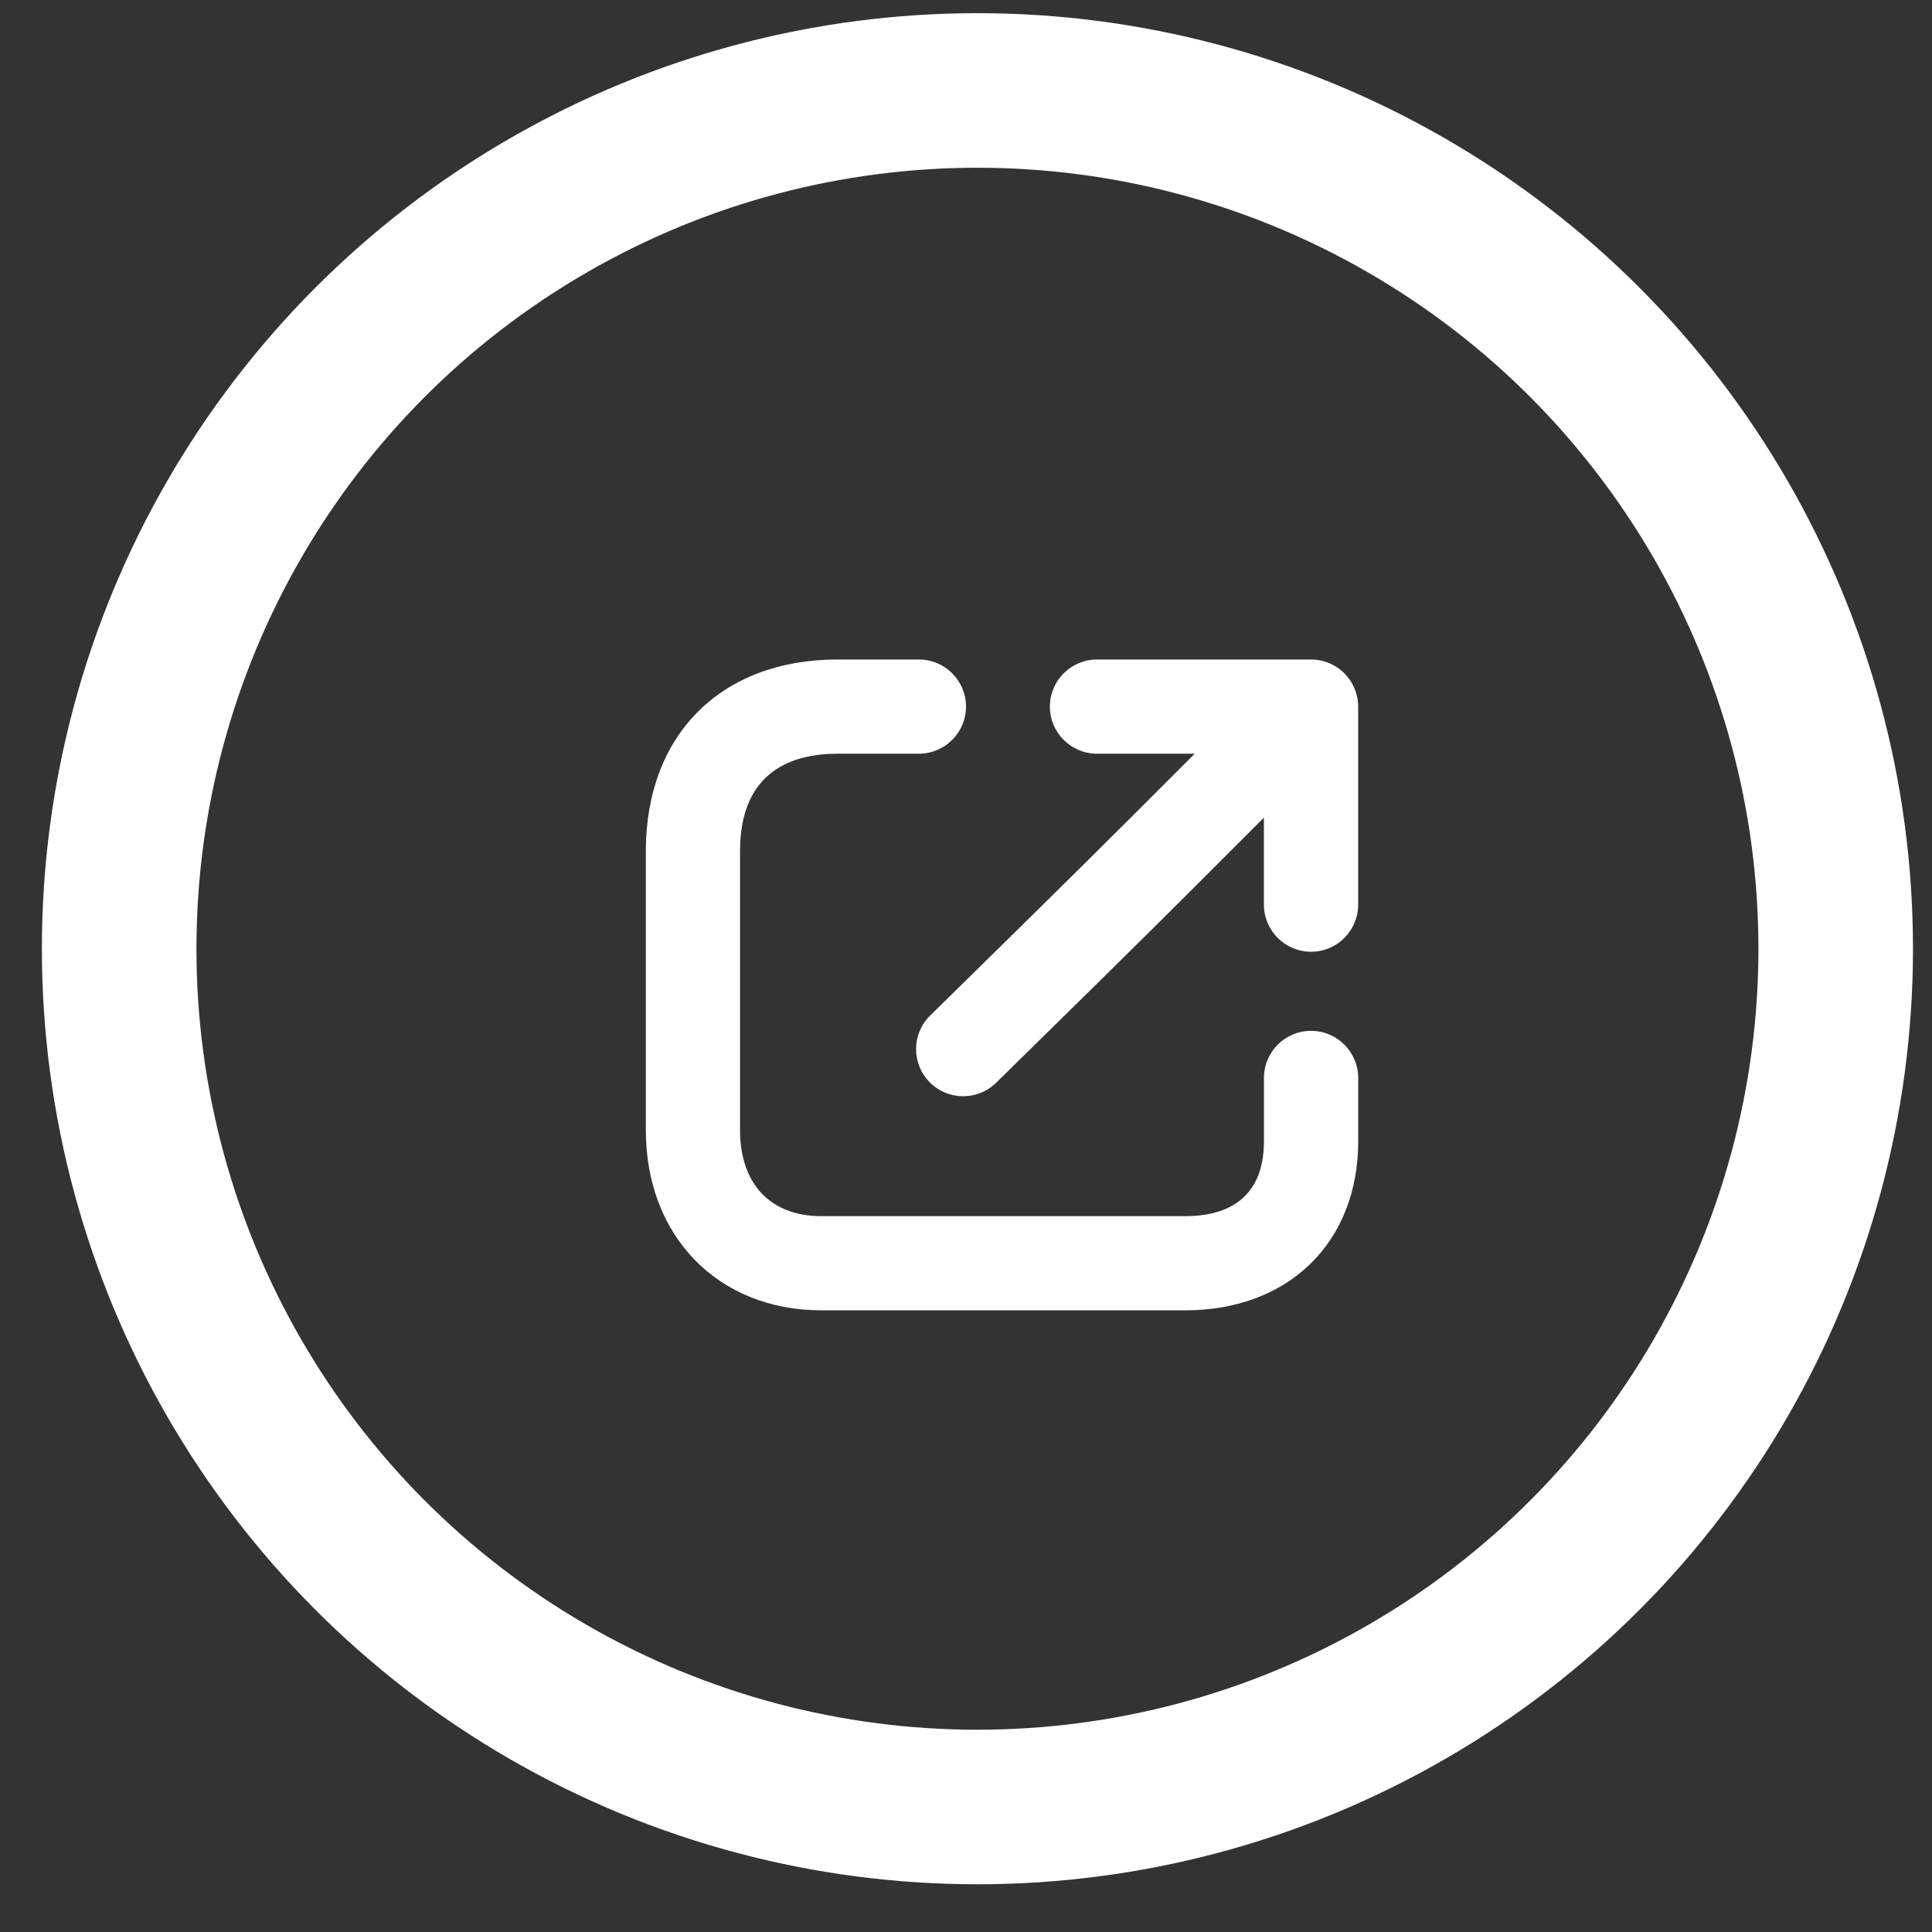 <?xml version="1.0" encoding="utf-8"?>
<!-- Generator: Adobe Illustrator 16.2.1, SVG Export Plug-In . SVG Version: 6.00 Build 0)  -->
<!DOCTYPE svg PUBLIC "-//W3C//DTD SVG 1.1//EN" "http://www.w3.org/Graphics/SVG/1.1/DTD/svg11.dtd">
<svg version="1.1" id="Layer_1" xmlns="http://www.w3.org/2000/svg" xmlns:xlink="http://www.w3.org/1999/xlink" x="0px" y="0px"
	 width="50px" height="50px" viewBox="0 0 50 50" enable-background="new 0 0 50 50" xml:space="preserve">
<rect x="0" y="0" width="50" height="50" fill="#333333" stroke="none"/>
<circle fill="none" stroke="#FFFFFF" stroke-width="4" stroke-miterlimit="10" cx="25.296" cy="24.553" r="22.212"/>
<g id="Your_Icon">
	<g>
		<path fill="#FFFFFF" d="M33.93,26.678c-0.673,0-1.219,0.546-1.219,1.219v1.635c0,1.605-1.106,1.942-2.035,1.942h-9.419
			c-1.318,0-2.105-0.833-2.105-2.227v-7.22c0-2.083,1.371-2.521,2.521-2.521h2.107c0.673,0,1.22-0.546,1.22-1.219
			c0-0.673-0.546-1.219-1.22-1.219h-2.107c-3.012,0-4.959,1.947-4.959,4.959v7.22c0,2.746,1.869,4.664,4.544,4.664h9.418
			c2.676,0,4.475-1.76,4.475-4.38v-1.635C35.149,27.224,34.603,26.678,33.93,26.678z"/>
		<path fill="#FFFFFF" d="M33.93,17.068h-5.54c-0.673,0-1.219,0.546-1.219,1.219c0,0.673,0.546,1.219,1.219,1.219h2.529
			c-2.625,2.626-2.965,2.966-6.846,6.776c-0.481,0.471-0.488,1.242-0.016,1.723c0.239,0.243,0.554,0.366,0.869,0.366
			c0.309,0,0.618-0.117,0.854-0.35c3.892-3.819,4.23-4.159,6.865-6.795l0.065-0.065v2.251c0,0.673,0.547,1.219,1.22,1.219
			c0.672,0,1.219-0.545,1.219-1.219v-5.125C35.149,17.614,34.603,17.068,33.93,17.068z"/>
	</g>
</g>
</svg>
